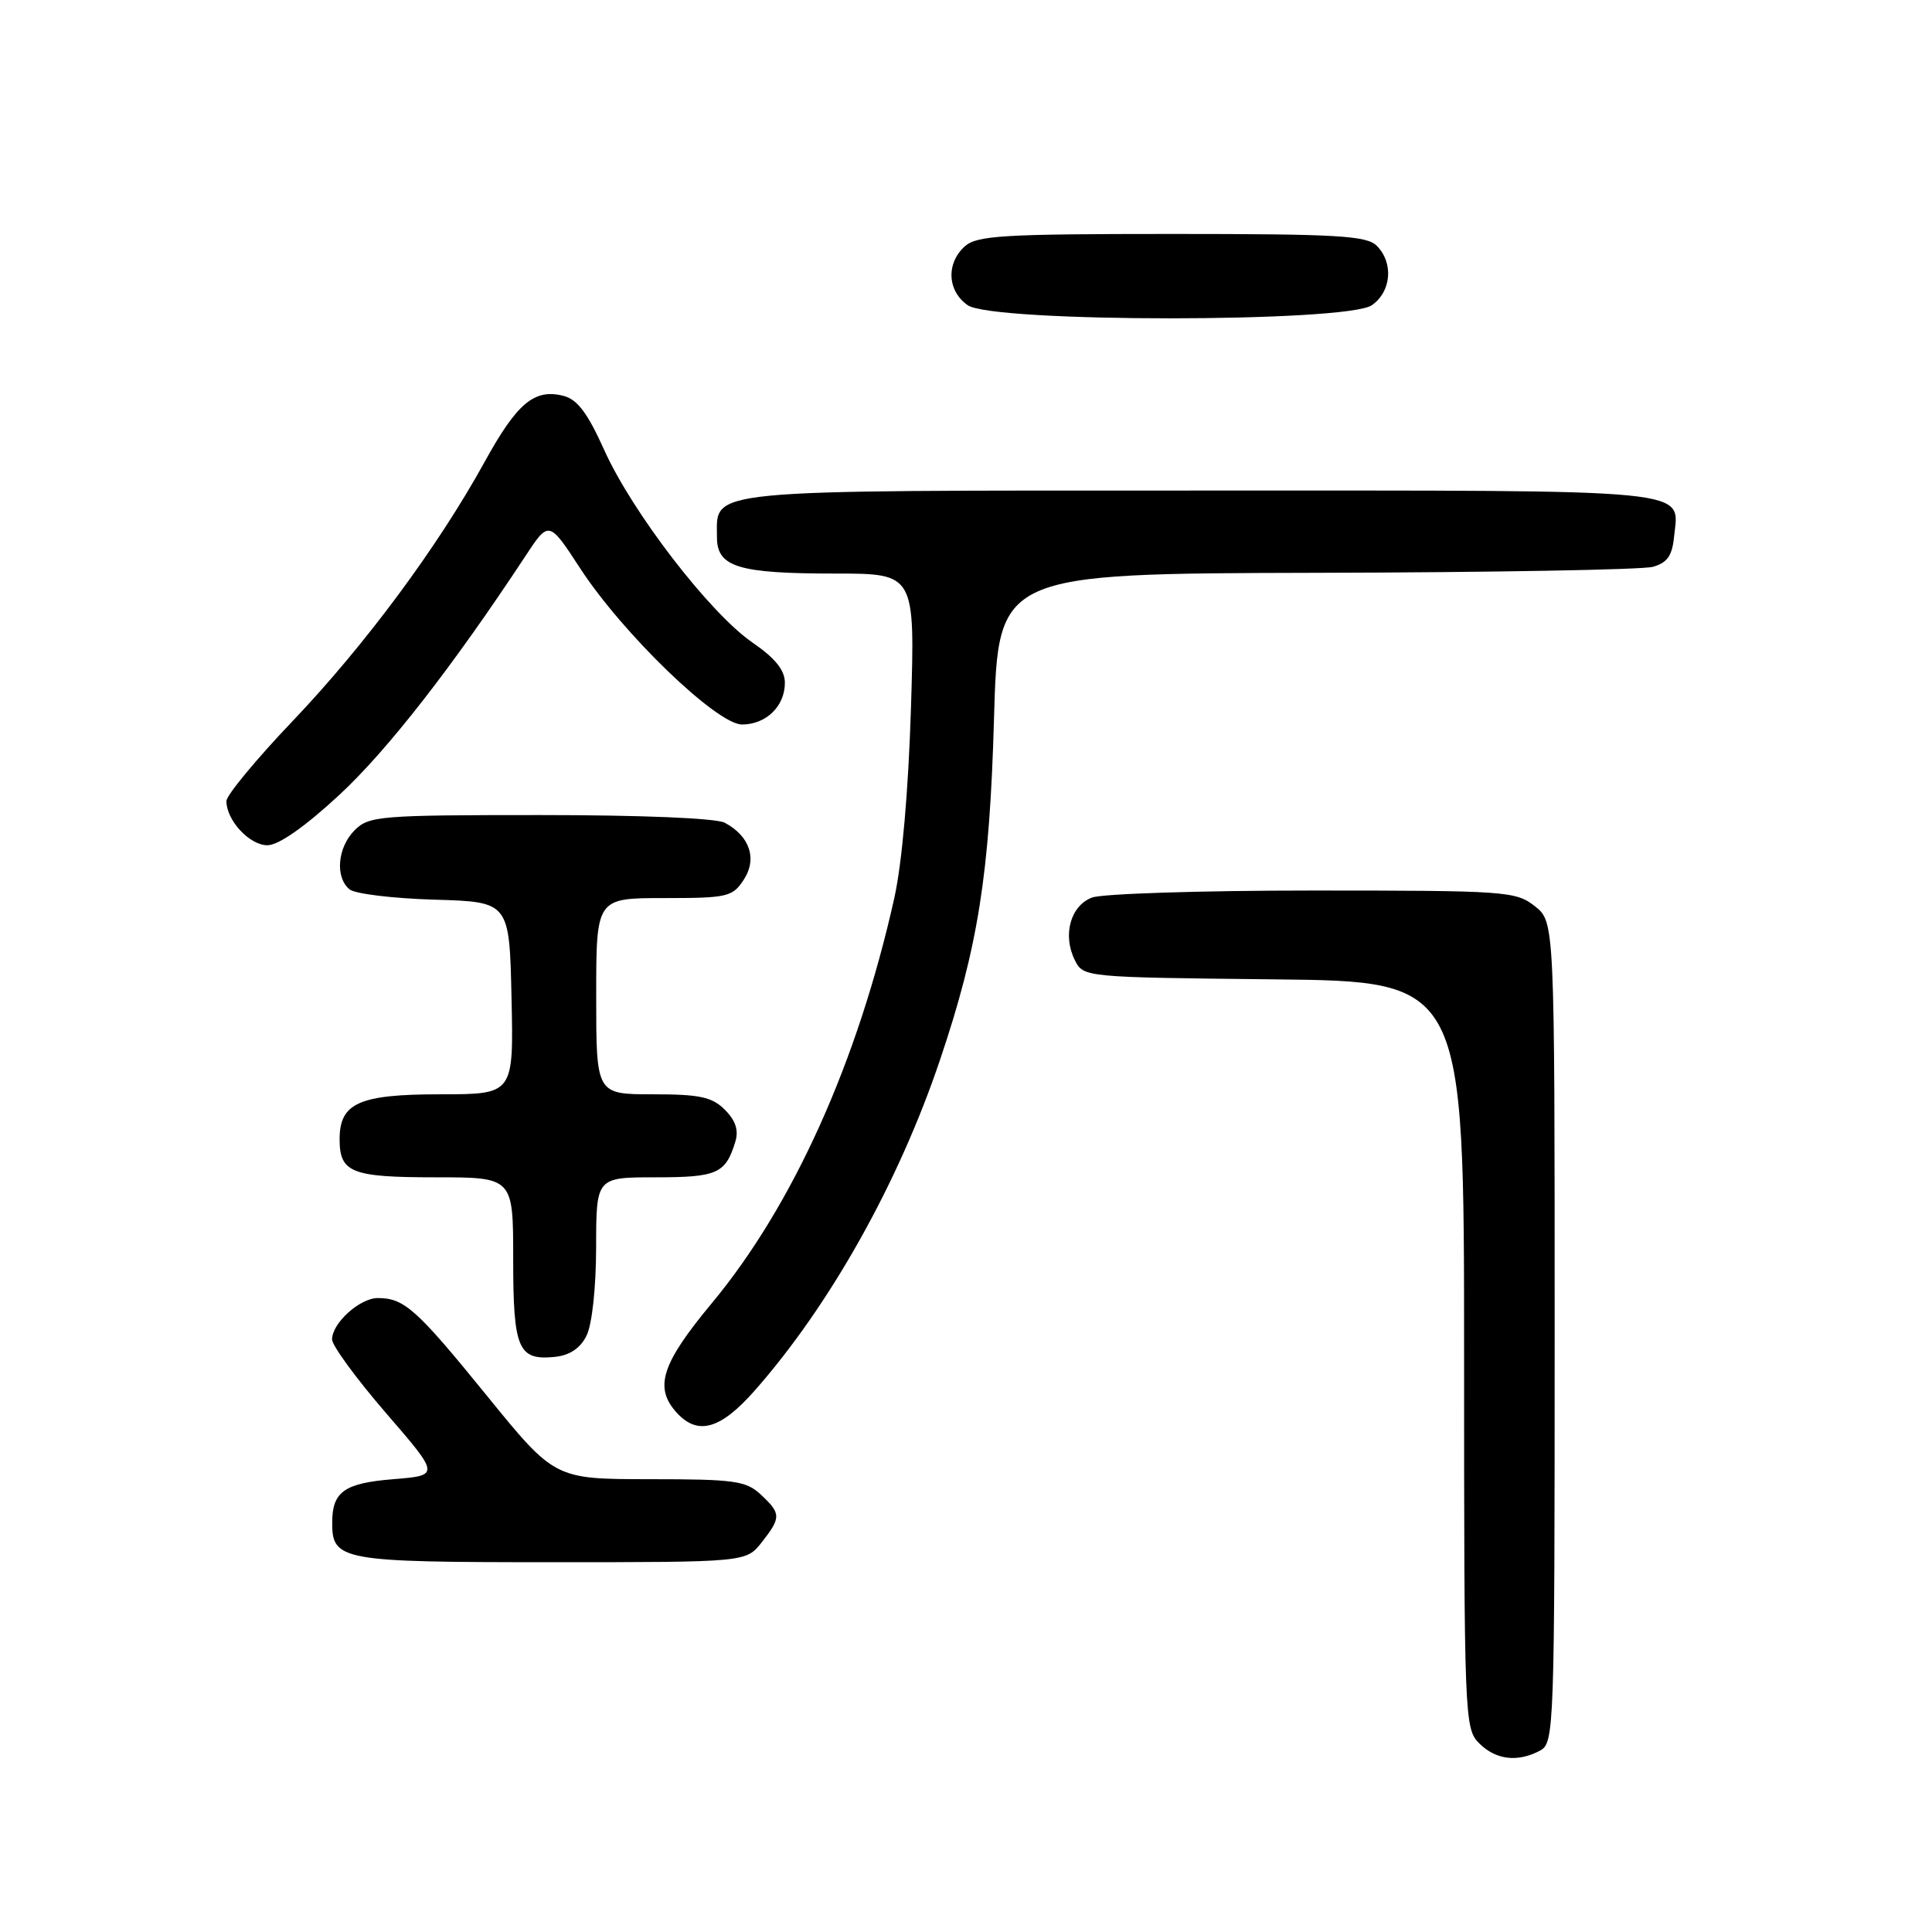 <?xml version="1.0" encoding="UTF-8" standalone="no"?>
<!DOCTYPE svg PUBLIC "-//W3C//DTD SVG 1.1//EN" "http://www.w3.org/Graphics/SVG/1.1/DTD/svg11.dtd" >
<svg xmlns="http://www.w3.org/2000/svg" xmlns:xlink="http://www.w3.org/1999/xlink" version="1.1" viewBox="0 0 256 256">
 <g >
 <path fill="currentColor"
d=" M 204.07 231.96 C 205.94 230.96 206.00 229.29 206.00 176.54 C 206.00 122.15 206.00 122.15 203.37 120.07 C 200.85 118.09 199.53 118.00 173.93 118.00 C 159.19 118.00 146.03 118.42 144.70 118.93 C 141.84 120.01 140.77 123.91 142.42 127.22 C 143.55 129.49 143.65 129.50 168.78 129.77 C 194.00 130.03 194.00 130.03 194.00 179.52 C 194.00 227.67 194.05 229.05 196.00 231.00 C 198.20 233.20 201.10 233.55 204.07 231.96 Z  M 100.93 204.37 C 103.52 201.07 103.51 200.55 100.81 198.04 C 98.85 196.21 97.32 196.00 86.06 196.00 C 73.50 195.99 73.50 195.99 64.50 184.92 C 55.19 173.46 53.56 172.00 50.07 172.00 C 47.67 172.00 44.00 175.32 44.00 177.48 C 44.00 178.29 47.21 182.68 51.14 187.23 C 58.29 195.50 58.29 195.50 52.11 196.00 C 45.65 196.52 44.04 197.65 44.02 201.68 C 43.98 206.79 45.14 207.00 73.00 207.00 C 98.85 207.00 98.85 207.00 100.93 204.37 Z  M 100.01 184.25 C 110.00 172.91 119.07 156.72 124.56 140.43 C 129.60 125.50 131.13 115.83 131.71 95.25 C 132.26 76.00 132.26 76.00 174.38 75.90 C 197.55 75.85 217.62 75.49 219.00 75.11 C 220.91 74.58 221.57 73.65 221.82 71.15 C 222.45 64.67 225.80 65.00 159.21 65.00 C 92.40 65.00 95.00 64.75 95.00 71.18 C 95.00 75.14 97.81 76.00 110.69 76.00 C 121.25 76.00 121.25 76.00 120.71 93.75 C 120.37 104.75 119.53 114.35 118.50 119.00 C 113.65 140.71 105.08 159.73 94.31 172.69 C 87.66 180.69 86.64 183.84 89.65 187.17 C 92.45 190.26 95.47 189.41 100.01 184.25 Z  M 77.71 177.00 C 78.45 175.54 78.98 170.66 78.99 165.25 C 79.00 156.00 79.00 156.00 86.88 156.00 C 95.04 156.00 96.14 155.51 97.43 151.30 C 97.90 149.77 97.48 148.48 96.05 147.05 C 94.35 145.35 92.73 145.00 86.50 145.00 C 79.00 145.00 79.00 145.00 79.00 132.00 C 79.00 119.00 79.00 119.00 87.98 119.00 C 96.38 119.00 97.06 118.85 98.55 116.57 C 100.36 113.80 99.36 110.80 96.04 109.02 C 94.90 108.41 85.03 108.00 71.57 108.00 C 50.33 108.00 48.88 108.12 47.00 110.00 C 44.72 112.28 44.37 116.23 46.31 117.84 C 47.02 118.44 52.09 119.05 57.56 119.21 C 67.50 119.50 67.50 119.50 67.78 132.25 C 68.06 145.00 68.06 145.00 58.36 145.00 C 47.58 145.00 45.00 146.15 45.00 150.95 C 45.00 155.38 46.56 156.00 57.70 156.00 C 68.00 156.00 68.00 156.00 68.00 166.80 C 68.00 178.74 68.65 180.27 73.47 179.80 C 75.47 179.60 76.87 178.68 77.71 177.00 Z  M 44.94 105.35 C 51.31 99.45 59.93 88.39 69.59 73.73 C 72.73 68.95 72.73 68.95 76.89 75.33 C 82.53 83.98 94.99 96.00 98.32 96.00 C 101.51 96.00 104.00 93.58 104.00 90.48 C 104.00 88.80 102.73 87.22 99.69 85.13 C 94.06 81.25 83.75 67.86 80.05 59.60 C 77.85 54.71 76.49 52.91 74.65 52.45 C 70.79 51.48 68.51 53.40 64.20 61.23 C 58.02 72.45 48.37 85.48 38.75 95.57 C 33.94 100.62 30.00 105.38 30.00 106.15 C 30.00 108.70 33.07 112.00 35.43 112.00 C 36.91 112.00 40.37 109.58 44.94 105.35 Z  M 181.78 40.44 C 184.37 38.63 184.68 34.83 182.43 32.57 C 181.08 31.22 177.20 31.00 155.26 31.00 C 132.84 31.00 129.43 31.21 127.83 32.65 C 125.34 34.91 125.53 38.56 128.22 40.44 C 131.53 42.76 178.47 42.76 181.78 40.44 Z "/>
</g>
</svg>
